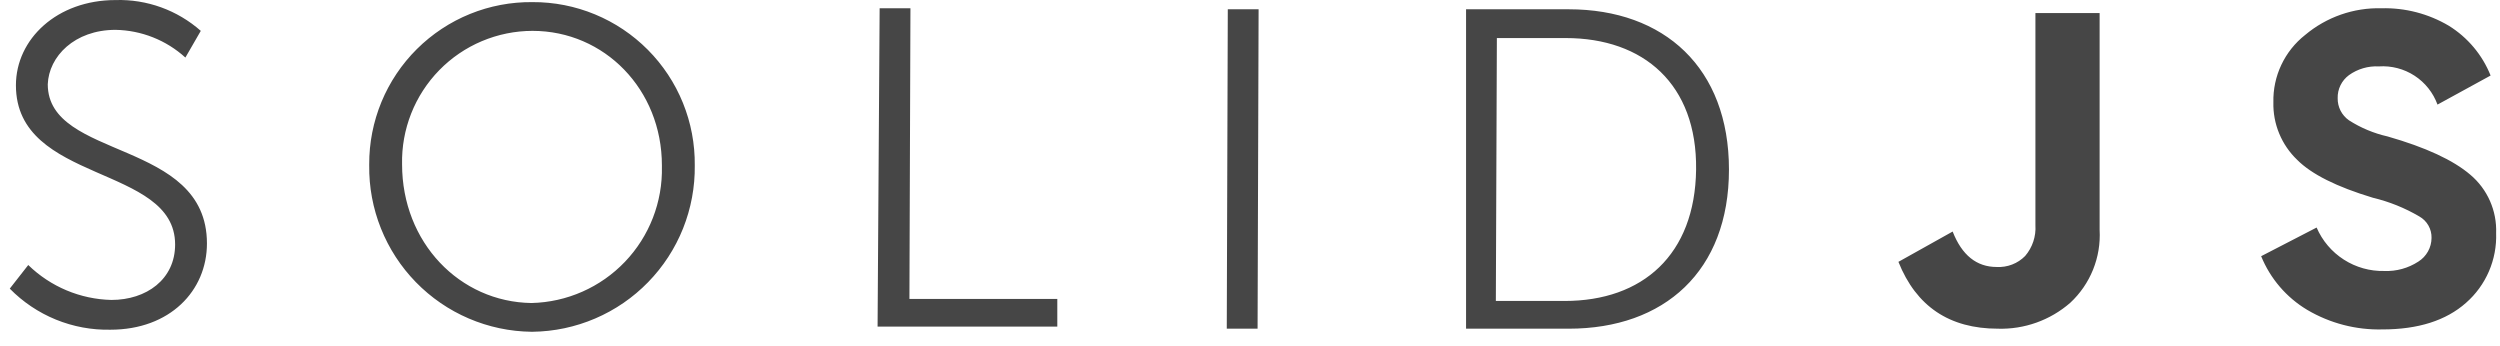<svg width="130" height="18" viewBox="0 0 130 18" fill="none" xmlns="http://www.w3.org/2000/svg">
  <path d="M1.469 13.781C2.63 14.911 4.175 15.56 5.795 15.597C7.611 15.597 9.106 14.529 9.106 12.713C9.106 8.547 0.828 9.562 0.828 4.435C0.828 2.032 2.964 0.003 6.008 0.003C7.636 -0.046 9.221 0.527 10.441 1.605L9.64 2.993C8.645 2.088 7.354 1.576 6.008 1.552C3.872 1.552 2.537 2.94 2.484 4.382C2.484 8.334 10.761 7.212 10.761 12.66C10.761 15.116 8.839 17.145 5.741 17.145C4.77 17.165 3.804 16.985 2.904 16.618C2.004 16.25 1.189 15.703 0.508 15.009L1.469 13.781ZM27.691 0.11C28.805 0.105 29.908 0.321 30.938 0.747C31.967 1.172 32.902 1.799 33.687 2.589C34.472 3.379 35.093 4.317 35.512 5.35C35.931 6.382 36.14 7.487 36.128 8.601C36.142 9.723 35.935 10.837 35.519 11.879C35.103 12.921 34.485 13.871 33.701 14.674C32.918 15.478 31.984 16.119 30.952 16.561C29.921 17.004 28.813 17.238 27.691 17.252H27.637C26.515 17.238 25.407 17.004 24.375 16.561C23.344 16.119 22.41 15.478 21.626 14.674C20.843 13.871 20.225 12.921 19.809 11.879C19.392 10.837 19.185 9.723 19.199 8.601V8.547C19.194 7.434 19.411 6.33 19.836 5.3C20.262 4.271 20.888 3.336 21.678 2.551C22.469 1.766 23.407 1.145 24.439 0.726C25.471 0.307 26.577 0.098 27.691 0.11ZM27.637 15.757C29.478 15.715 31.226 14.944 32.498 13.613C33.77 12.282 34.461 10.5 34.419 8.66V8.601C34.419 4.649 31.429 1.605 27.691 1.605C26.787 1.606 25.892 1.788 25.059 2.139C24.226 2.49 23.472 3.004 22.84 3.651C22.209 4.298 21.712 5.064 21.381 5.904C21.049 6.745 20.888 7.644 20.908 8.547C20.908 12.606 23.899 15.704 27.637 15.757ZM45.741 0.43H47.343L47.29 15.543H54.98V16.985H45.634L45.741 0.43ZM63.845 0.483H65.447L65.394 17.092H63.792L63.845 0.483ZM76.235 0.483H81.575C86.542 0.483 89.906 3.528 89.906 8.815C89.906 14.101 86.542 17.092 81.575 17.092H76.235V0.483ZM81.362 15.65C85.42 15.65 88.144 13.247 88.197 8.815C88.251 4.382 85.474 1.979 81.415 1.979H77.837L77.784 15.65H81.362ZM103.882 17.092C105.264 17.135 106.61 16.654 107.652 15.746C108.17 15.265 108.575 14.676 108.839 14.021C109.103 13.366 109.22 12.66 109.18 11.955V0.681H105.842V11.709C105.88 12.292 105.688 12.867 105.308 13.311C105.116 13.506 104.885 13.658 104.63 13.756C104.375 13.854 104.102 13.898 103.829 13.883C102.782 13.883 102.018 13.268 101.538 12.04L98.718 13.616C99.644 15.933 101.369 17.092 103.893 17.092H103.882ZM123.887 17.13C125.74 17.13 127.193 16.67 128.234 15.746C128.748 15.296 129.154 14.736 129.425 14.109C129.695 13.482 129.823 12.803 129.799 12.12C129.82 11.547 129.711 10.977 129.48 10.453C129.249 9.928 128.901 9.463 128.464 9.092C127.567 8.323 126.13 7.661 124.154 7.095C123.441 6.934 122.762 6.651 122.146 6.256C121.962 6.128 121.812 5.956 121.709 5.756C121.607 5.555 121.555 5.333 121.559 5.108C121.552 4.875 121.603 4.644 121.705 4.435C121.807 4.226 121.959 4.045 122.146 3.907C122.598 3.584 123.146 3.424 123.7 3.453C124.355 3.409 125.007 3.579 125.557 3.937C126.107 4.295 126.525 4.822 126.75 5.439L129.511 3.928C129.082 2.854 128.32 1.947 127.337 1.338C126.281 0.714 125.071 0.399 123.845 0.43C122.393 0.39 120.978 0.885 119.866 1.819C119.339 2.234 118.915 2.766 118.629 3.373C118.342 3.98 118.201 4.645 118.216 5.317C118.202 5.875 118.305 6.43 118.519 6.945C118.732 7.461 119.051 7.927 119.455 8.313C120.199 9.06 121.511 9.717 123.391 10.283C124.239 10.486 125.052 10.813 125.804 11.255C126.002 11.366 126.165 11.528 126.277 11.725C126.389 11.921 126.446 12.145 126.44 12.371C126.439 12.618 126.375 12.861 126.254 13.077C126.134 13.292 125.961 13.474 125.751 13.605C125.228 13.945 124.612 14.115 123.989 14.091C123.243 14.109 122.509 13.904 121.881 13.501C121.252 13.098 120.759 12.517 120.464 11.832L117.58 13.322C118.055 14.489 118.896 15.469 119.978 16.115C121.161 16.812 122.515 17.164 123.887 17.13Z" fill="#464646"/>
</svg>
  